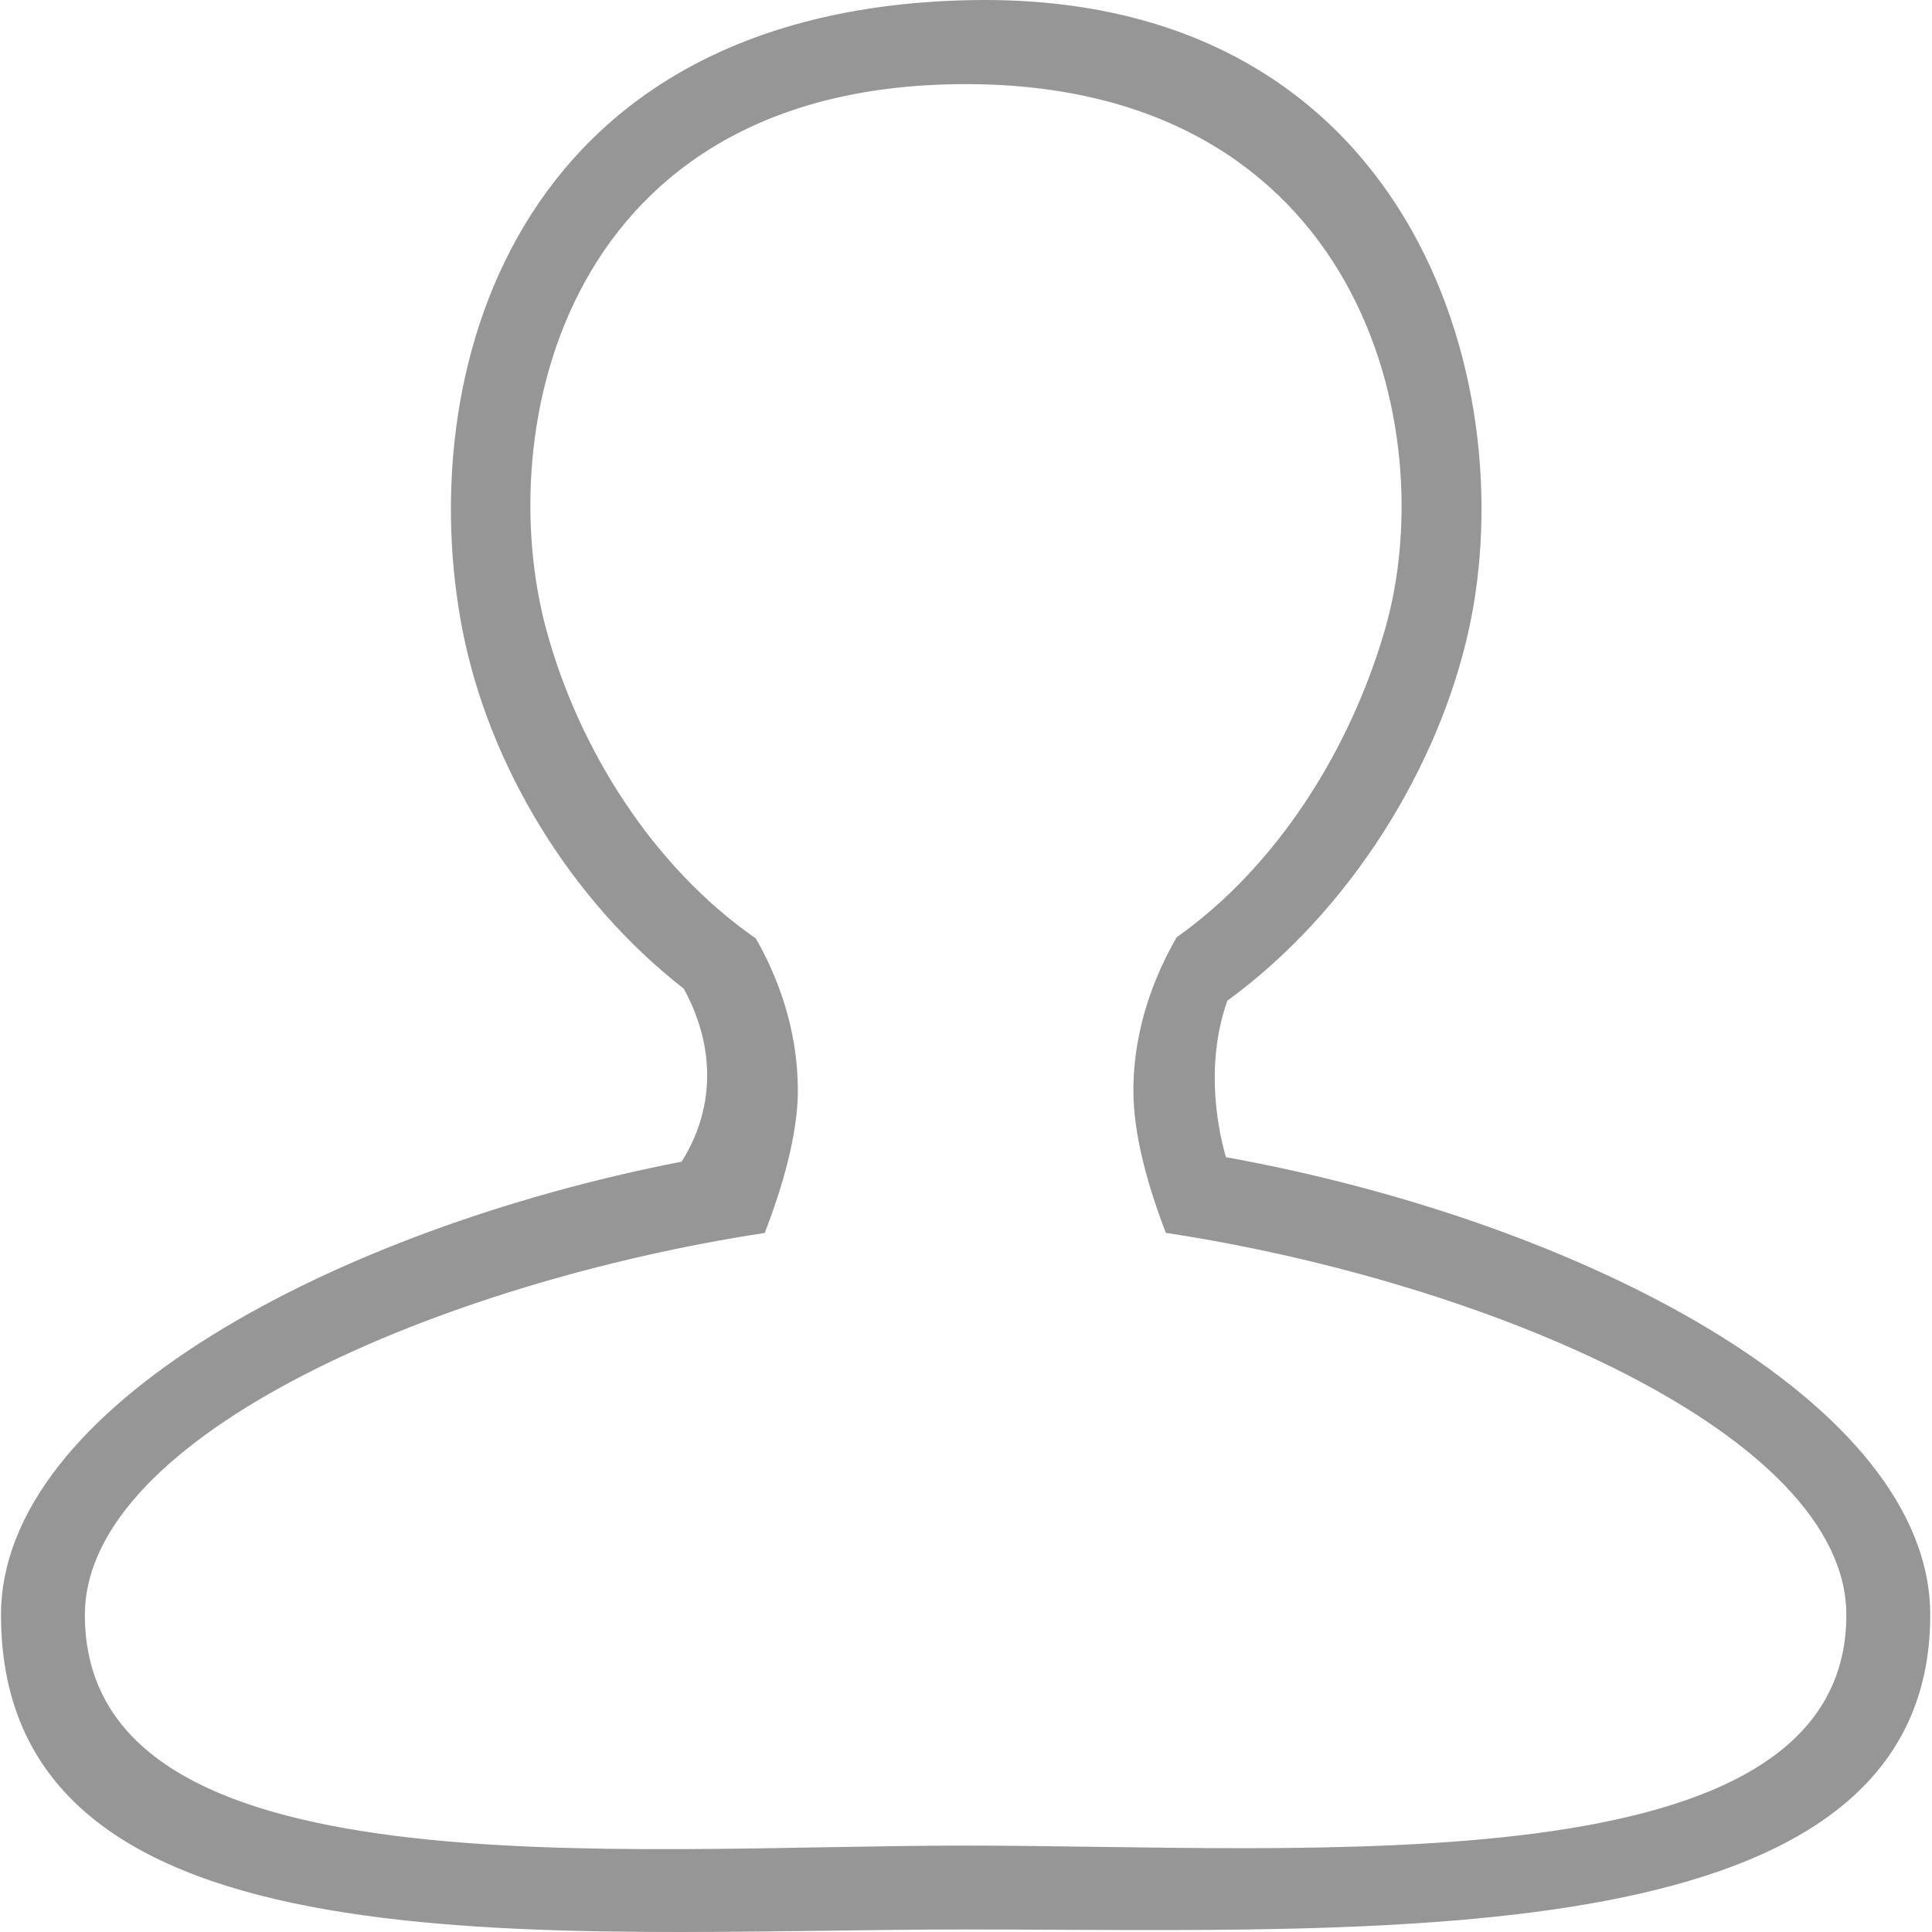 <?xml version="1.0" standalone="no"?><!DOCTYPE svg PUBLIC "-//W3C//DTD SVG 1.1//EN" "http://www.w3.org/Graphics/SVG/1.1/DTD/svg11.dtd"><svg t="1749635361631" class="icon" viewBox="0 0 1024 1024" version="1.1" xmlns="http://www.w3.org/2000/svg" p-id="22603" xmlns:xlink="http://www.w3.org/1999/xlink" width="200" height="200"><path d="M649.799 613.341c-3.117-10.513-12.069-46.909 0.725-82.956 65.341-47.645 112.068-124.068 128.022-196.823C807.475 201.653 746.876-5.905 511.798 0.129 269.514 6.343 219.347 200.985 245.051 333.562c13.865 71.503 56.898 143.367 117.416 190.503 23.556 43.607 7.785 77.695-1.217 91.631C178.131 651.439 0.532 745.514 0.532 855.945c0 194.217 290.286 166.716 511.266 166.716s511.266 15.391 511.266-166.716C1023.066 742.993 837.264 647.154 649.799 613.341zM511.798 978.202c-184.152 0-466.809 26.921-466.809-122.258 0-95.697 190.296-176.526 360.333-202.458 9.357-24.24 17.559-52.122 17.559-75.406 0-33.413-11.145-61.228-22.274-80.676-54.332-37.759-93.888-100.211-111.1-163.842-28.851-106.656 9.861-288.977 222.291-288.977 209.176 0 252.936 182.822 222.291 288.977-18.387 63.688-57.159 125.544-110.431 163.211-11.347 19.677-22.942 47.931-22.942 81.308 0 23.845 8.001 51.459 17.213 75.355 170.125 25.875 360.678 106.749 360.678 202.511C978.607 1001.552 695.951 978.202 511.798 978.202z" fill="#969696" p-id="22604"></path></svg>
